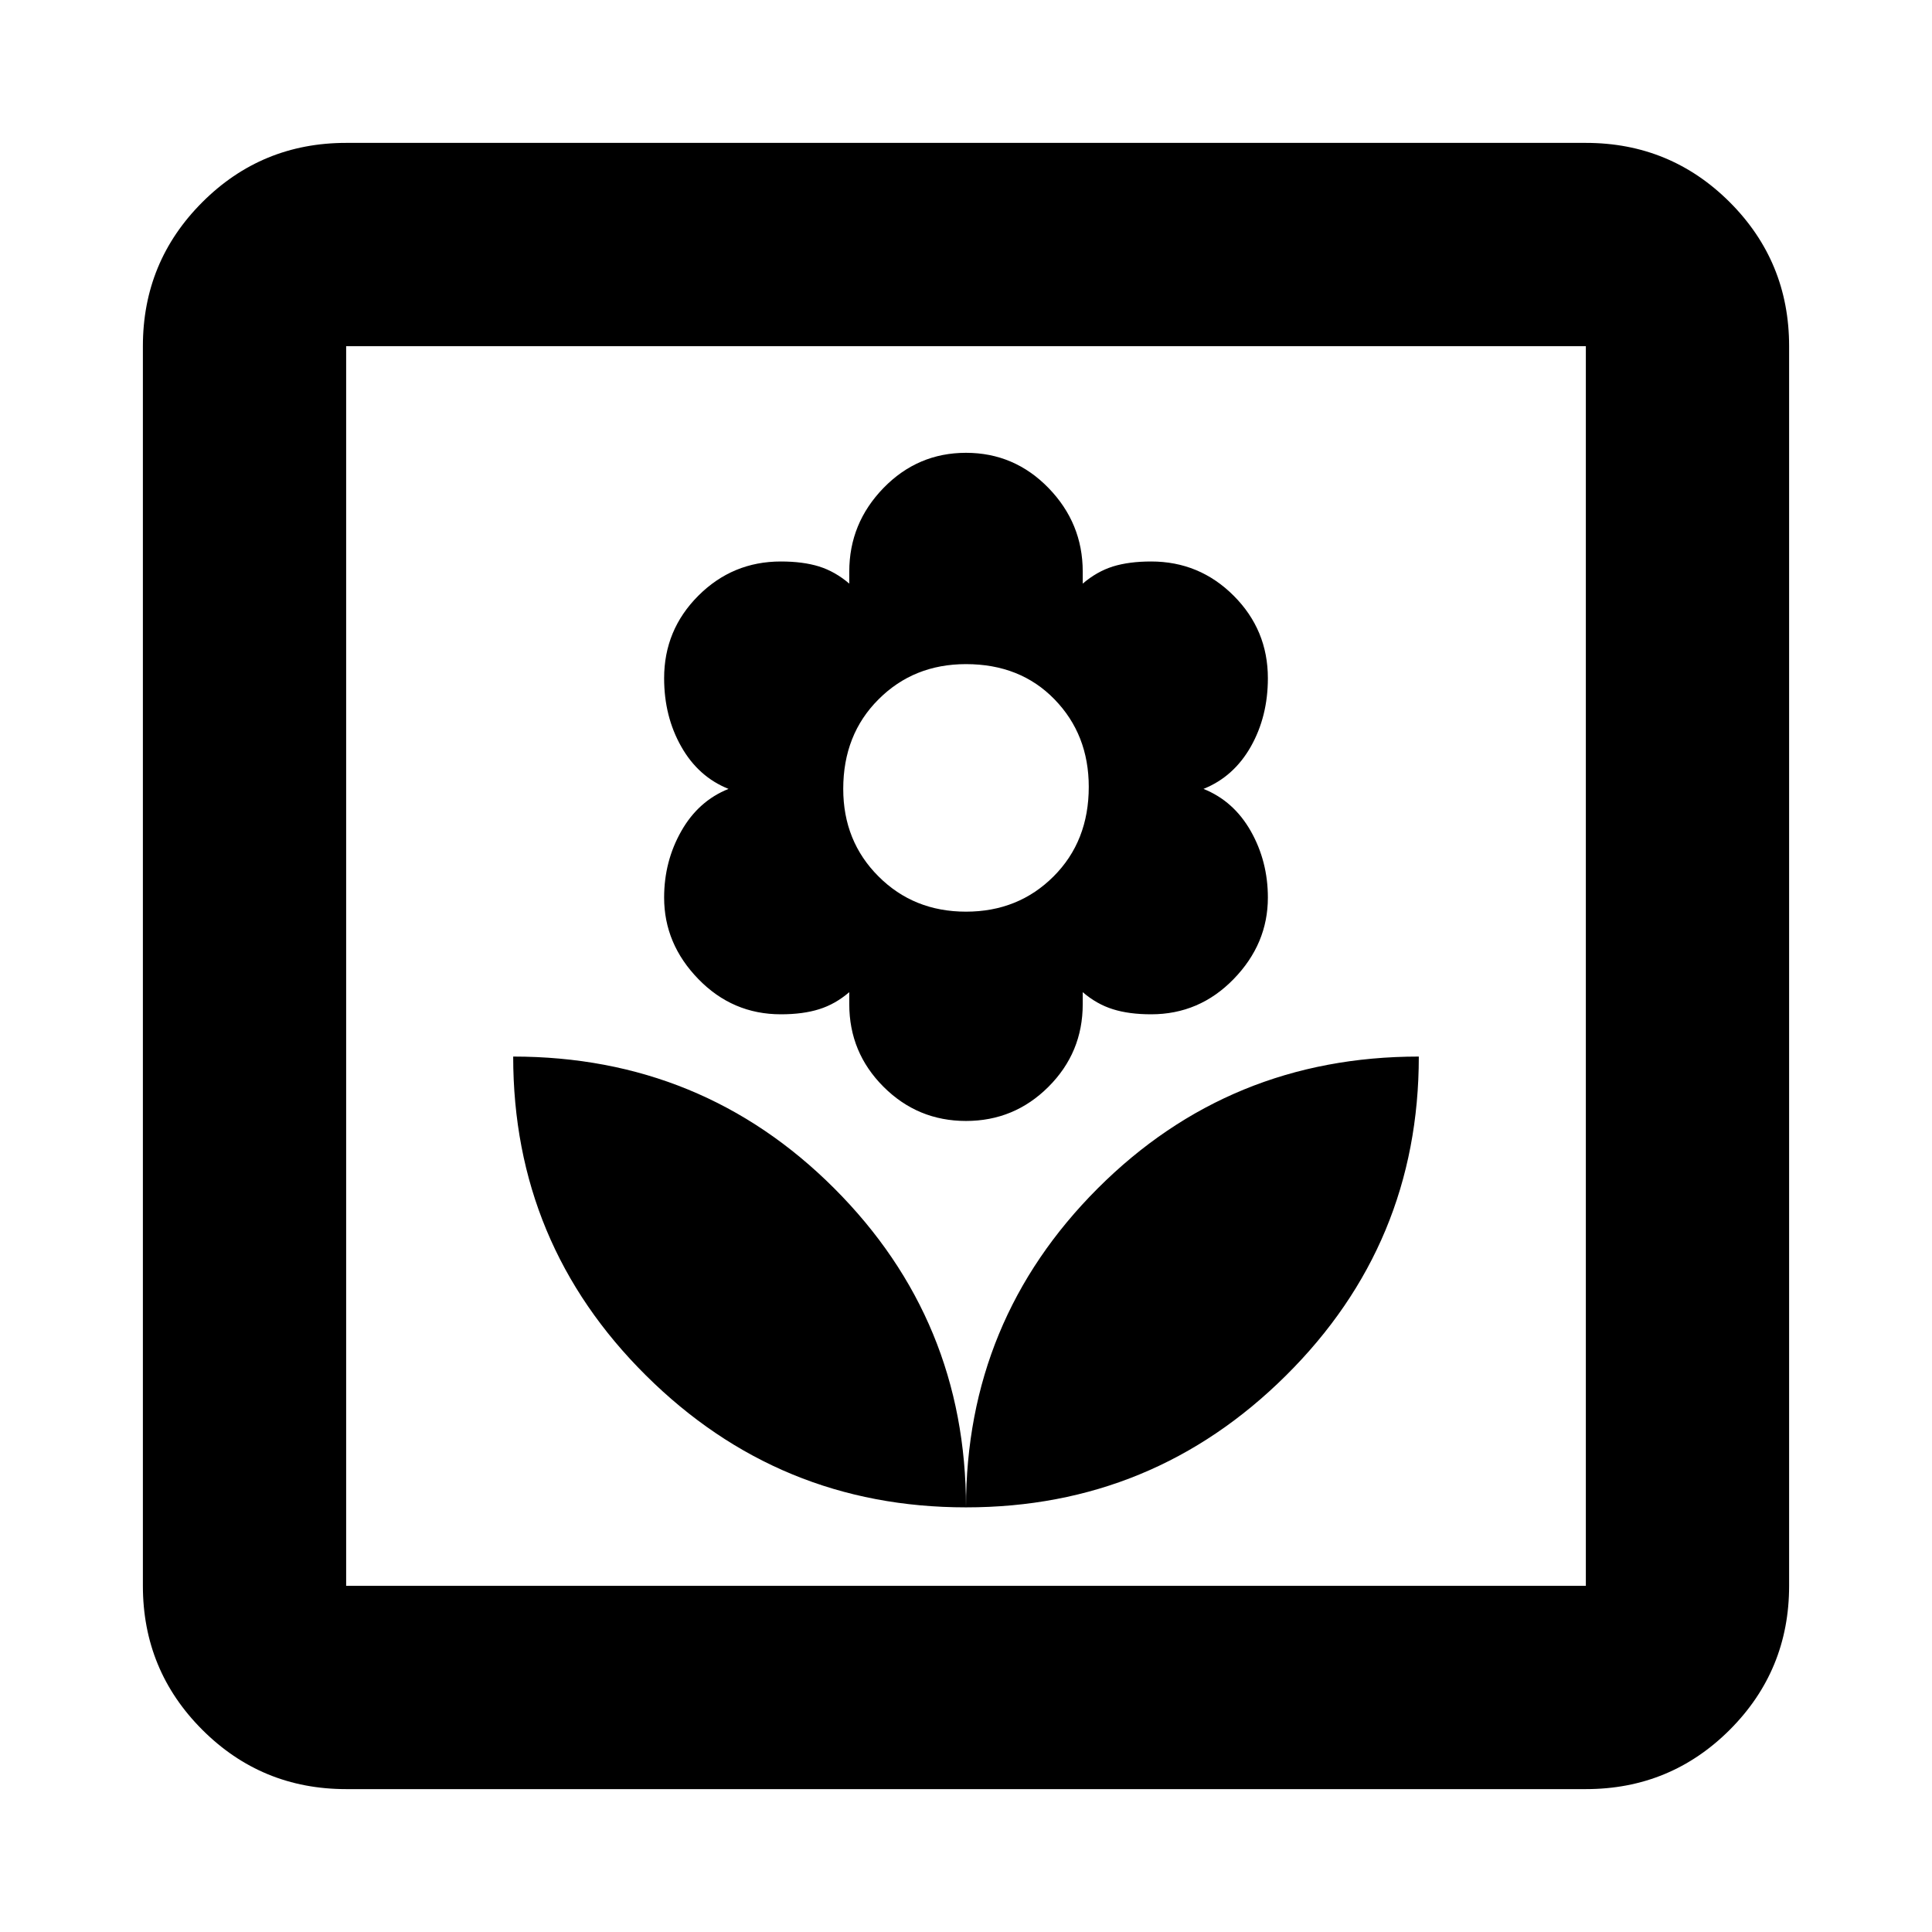 <svg xmlns="http://www.w3.org/2000/svg" height="24" width="24"><path d="M12 18.725Q14.325 18.725 15.975 17.087Q17.625 15.45 17.625 13.125Q15.275 13.125 13.637 14.762Q12 16.4 12 18.725ZM12 18.725Q12 16.4 10.363 14.762Q8.725 13.125 6.375 13.125Q6.375 15.45 8.025 17.087Q9.675 18.725 12 18.725ZM12 13.925Q12.6 13.925 13.025 13.5Q13.45 13.075 13.45 12.475V12.325Q13.625 12.475 13.825 12.537Q14.025 12.6 14.3 12.6Q14.9 12.6 15.325 12.162Q15.75 11.725 15.75 11.15Q15.75 10.7 15.538 10.325Q15.325 9.95 14.95 9.8Q15.325 9.65 15.538 9.275Q15.75 8.9 15.75 8.425Q15.75 7.825 15.325 7.4Q14.9 6.975 14.3 6.975Q14.025 6.975 13.825 7.037Q13.625 7.1 13.45 7.25V7.1Q13.45 6.5 13.025 6.062Q12.6 5.625 12 5.625Q11.4 5.625 10.975 6.062Q10.55 6.5 10.55 7.1V7.25Q10.375 7.1 10.175 7.037Q9.975 6.975 9.7 6.975Q9.1 6.975 8.675 7.4Q8.25 7.825 8.25 8.425Q8.25 8.9 8.463 9.275Q8.675 9.65 9.05 9.8Q8.675 9.95 8.463 10.325Q8.25 10.7 8.25 11.15Q8.25 11.725 8.675 12.162Q9.1 12.6 9.7 12.6Q9.975 12.6 10.175 12.537Q10.375 12.475 10.55 12.325V12.475Q10.55 13.075 10.975 13.5Q11.4 13.925 12 13.925ZM12 11.325Q11.35 11.325 10.913 10.887Q10.475 10.45 10.475 9.8Q10.475 9.125 10.913 8.688Q11.35 8.25 12 8.25Q12.675 8.25 13.1 8.688Q13.525 9.125 13.525 9.775Q13.525 10.45 13.088 10.887Q12.65 11.325 12 11.325ZM4.3 22.225Q3.25 22.225 2.513 21.488Q1.775 20.75 1.775 19.7V4.3Q1.775 3.25 2.513 2.512Q3.25 1.775 4.3 1.775H19.7Q20.75 1.775 21.488 2.512Q22.225 3.25 22.225 4.3V19.7Q22.225 20.75 21.488 21.488Q20.75 22.225 19.7 22.225ZM4.3 19.7H19.7Q19.7 19.7 19.7 19.7Q19.7 19.7 19.7 19.7V4.3Q19.7 4.3 19.7 4.3Q19.7 4.3 19.7 4.3H4.3Q4.3 4.3 4.3 4.3Q4.3 4.3 4.3 4.3V19.7Q4.3 19.7 4.3 19.7Q4.3 19.7 4.3 19.7ZM4.3 19.7Q4.3 19.7 4.3 19.7Q4.3 19.7 4.3 19.7V4.3Q4.3 4.3 4.3 4.3Q4.3 4.3 4.3 4.3Q4.3 4.3 4.3 4.3Q4.3 4.3 4.3 4.3V19.7Q4.3 19.7 4.3 19.7Q4.3 19.7 4.3 19.7Z"/></svg>